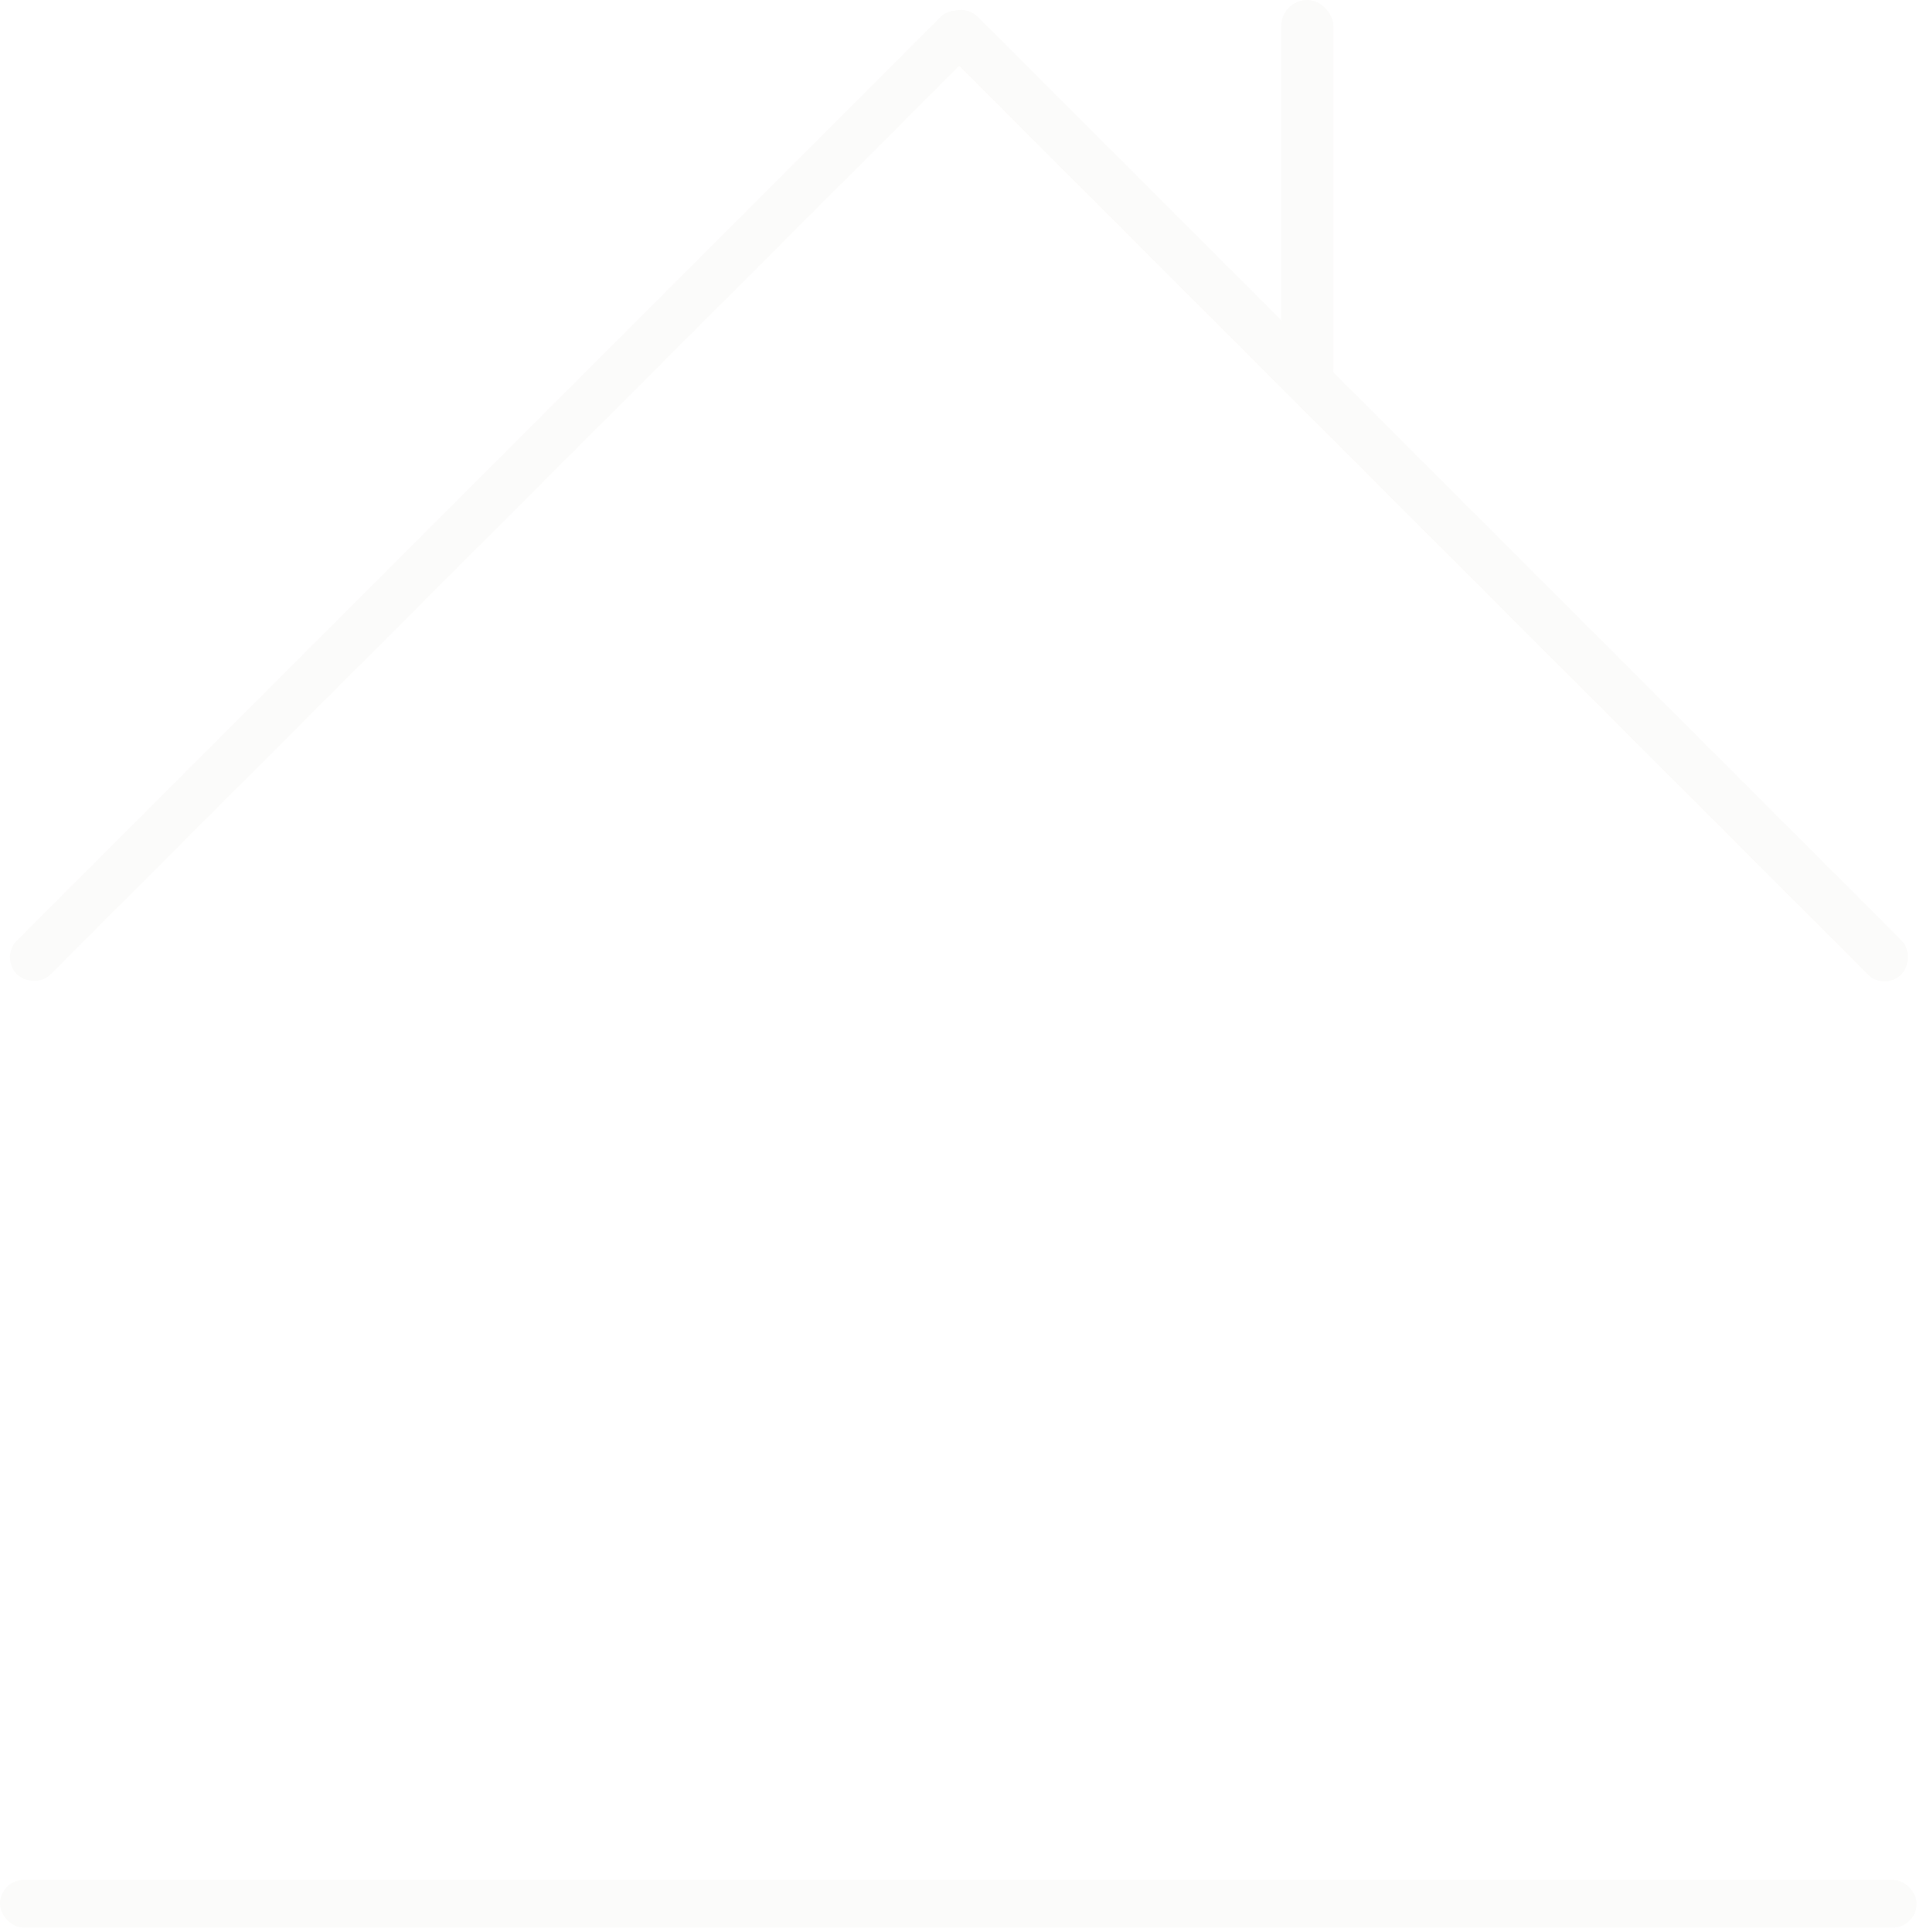 <svg width="319" height="321" viewBox="0 0 319 321" fill="none" xmlns="http://www.w3.org/2000/svg">
<g opacity="0.2">
<rect x="213.37" y="0.5" width="7.653" height="64.765" rx="3.827" fill="#EBEAE4" stroke="#EBEAE4"/>
<rect x="0.5" y="312.882" width="317.44" height="6.944" rx="3.472" fill="#EBEAE4" stroke="#EBEAE4"/>
<rect x="0.707" y="159.088" width="223.985" height="6.946" rx="3.473" transform="rotate(-45 0.707 159.088)" fill="#EBEAE4" stroke="#EBEAE4"/>
<rect x="313.116" y="163.999" width="223.985" height="6.946" rx="3.473" transform="rotate(-135 313.116 163.999)" fill="#EBEAE4" stroke="#EBEAE4"/>
</g>
</svg>
